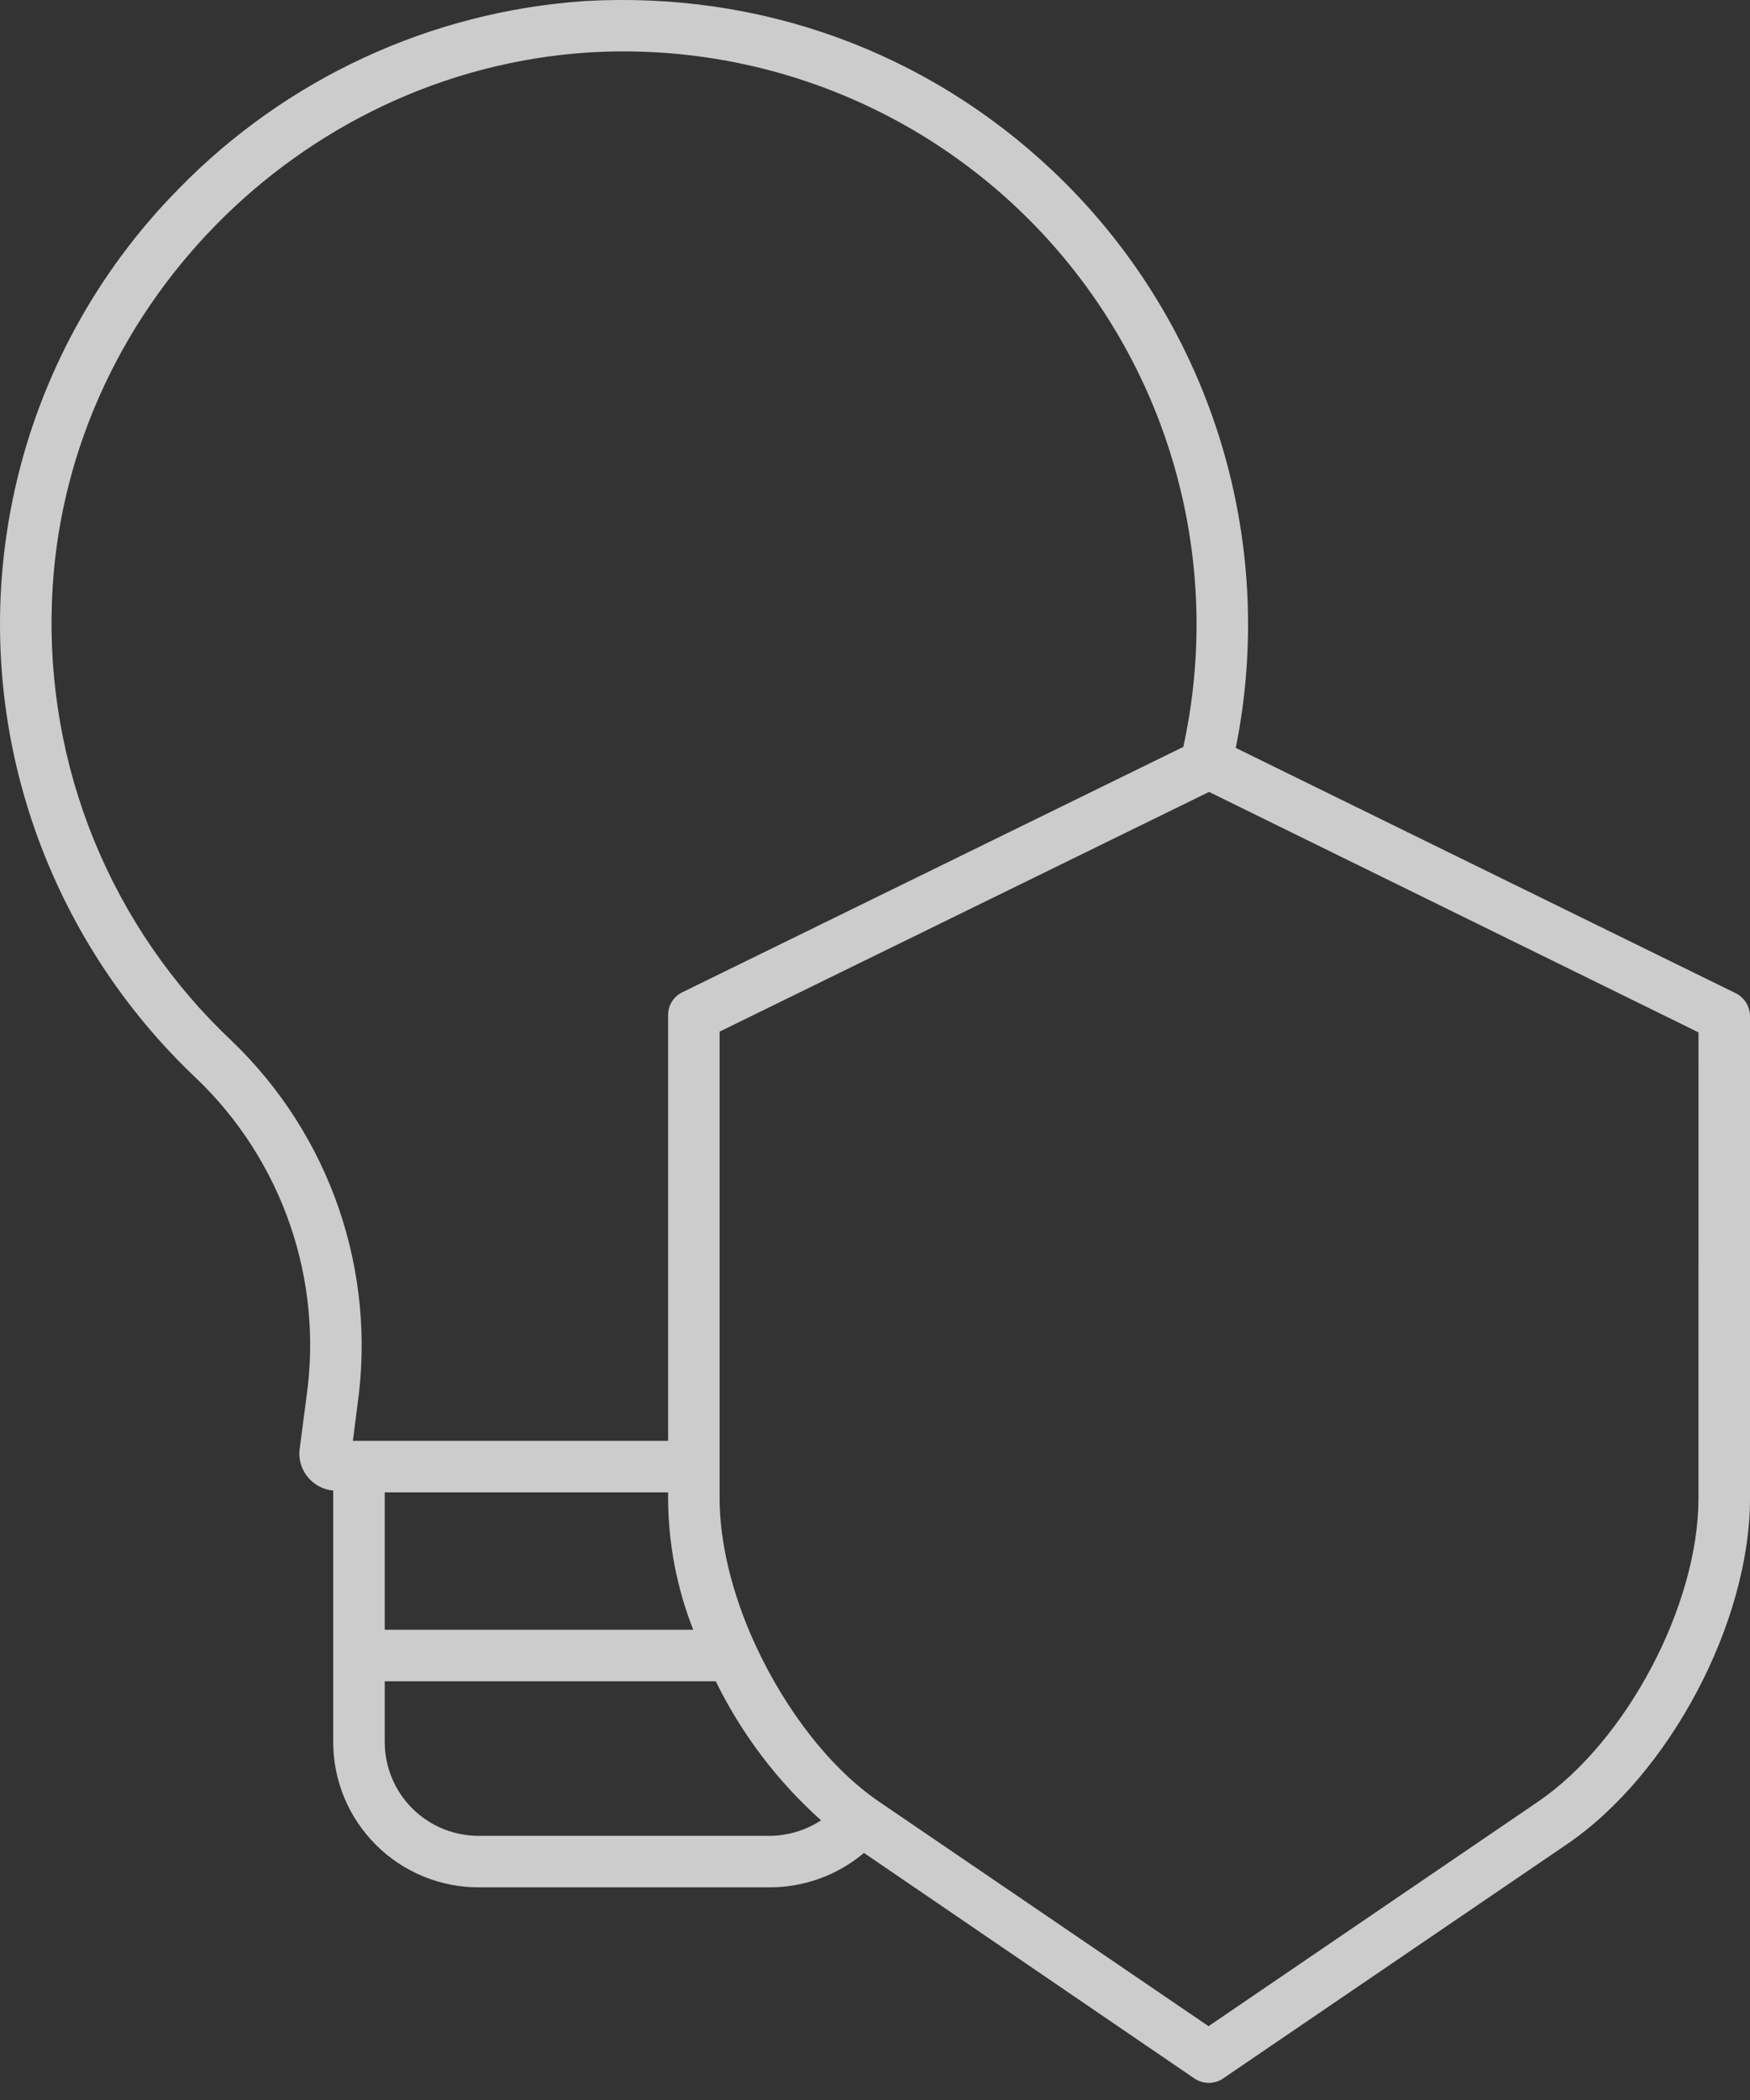 <svg width="40" height="48" viewBox="0 0 40 48" fill="none" xmlns="http://www.w3.org/2000/svg">
<rect x="0" y="0" width="40" height="48" fill="#333333" stroke="none"/>
<path d="M39.671 22.701L28.246 17.095C28.724 14.722 28.591 12.266 27.859 9.958C27.127 7.651 25.82 5.567 24.061 3.904C21.17 1.173 17.375 -0.204 13.37 0.024C9.849 0.263 6.54 1.793 4.078 4.322C2.217 6.21 0.923 8.583 0.343 11.17C-0.237 13.758 -0.079 16.456 0.797 18.958C1.556 21.127 2.826 23.082 4.498 24.658C5.464 25.586 6.195 26.731 6.631 27.998C7.067 29.265 7.194 30.617 7.003 31.943L6.856 33.069C6.834 33.185 6.837 33.304 6.865 33.42C6.892 33.535 6.943 33.643 7.015 33.737C7.086 33.831 7.177 33.91 7.28 33.967C7.384 34.024 7.498 34.059 7.616 34.07V39.814C7.616 40.253 7.702 40.688 7.871 41.093C8.04 41.498 8.287 41.866 8.599 42.175C8.91 42.484 9.28 42.729 9.687 42.894C10.094 43.06 10.529 43.143 10.968 43.139H17.562C18.361 43.147 19.137 42.868 19.748 42.353L27.292 47.502C27.389 47.57 27.505 47.607 27.623 47.609C27.741 47.61 27.857 47.575 27.955 47.509L35.813 42.156C38.161 40.557 40 37.084 40 34.247V23.23C40 23.119 39.969 23.012 39.911 22.918C39.853 22.825 39.769 22.749 39.671 22.701ZM5.307 23.802C3.939 22.517 2.864 20.952 2.153 19.215C1.443 17.478 1.114 15.608 1.188 13.733C1.43 7.14 6.814 1.635 13.442 1.2C15.465 1.075 17.488 1.42 19.354 2.21C21.22 2.999 22.878 4.211 24.196 5.749C25.515 7.287 26.459 9.11 26.953 11.075C27.448 13.04 27.48 15.093 27.047 17.072L15.589 22.684C15.491 22.733 15.409 22.809 15.353 22.903C15.297 22.996 15.268 23.104 15.271 23.213V32.933H8.066L8.17 32.12C8.386 30.605 8.239 29.062 7.742 27.615C7.244 26.169 6.409 24.862 5.307 23.802ZM8.794 34.111H15.271V34.247C15.274 35.276 15.469 36.294 15.845 37.251H8.794V34.111ZM10.968 41.962C10.684 41.965 10.401 41.913 10.138 41.807C9.874 41.7 9.634 41.543 9.431 41.343C9.229 41.143 9.068 40.905 8.959 40.643C8.85 40.38 8.793 40.099 8.794 39.814V38.429H16.36C16.95 39.633 17.767 40.713 18.767 41.608C18.408 41.842 17.989 41.965 17.562 41.962H10.968ZM38.822 34.247C38.822 36.693 37.175 39.805 35.151 41.184L27.624 46.313L20.097 41.184C19.003 40.44 17.982 39.139 17.274 37.616C16.735 36.453 16.448 35.257 16.448 34.247V23.58L27.636 18.101L38.823 23.597L38.822 34.247Z" fill="white" fill-opacity="0.75"/>
</svg>
